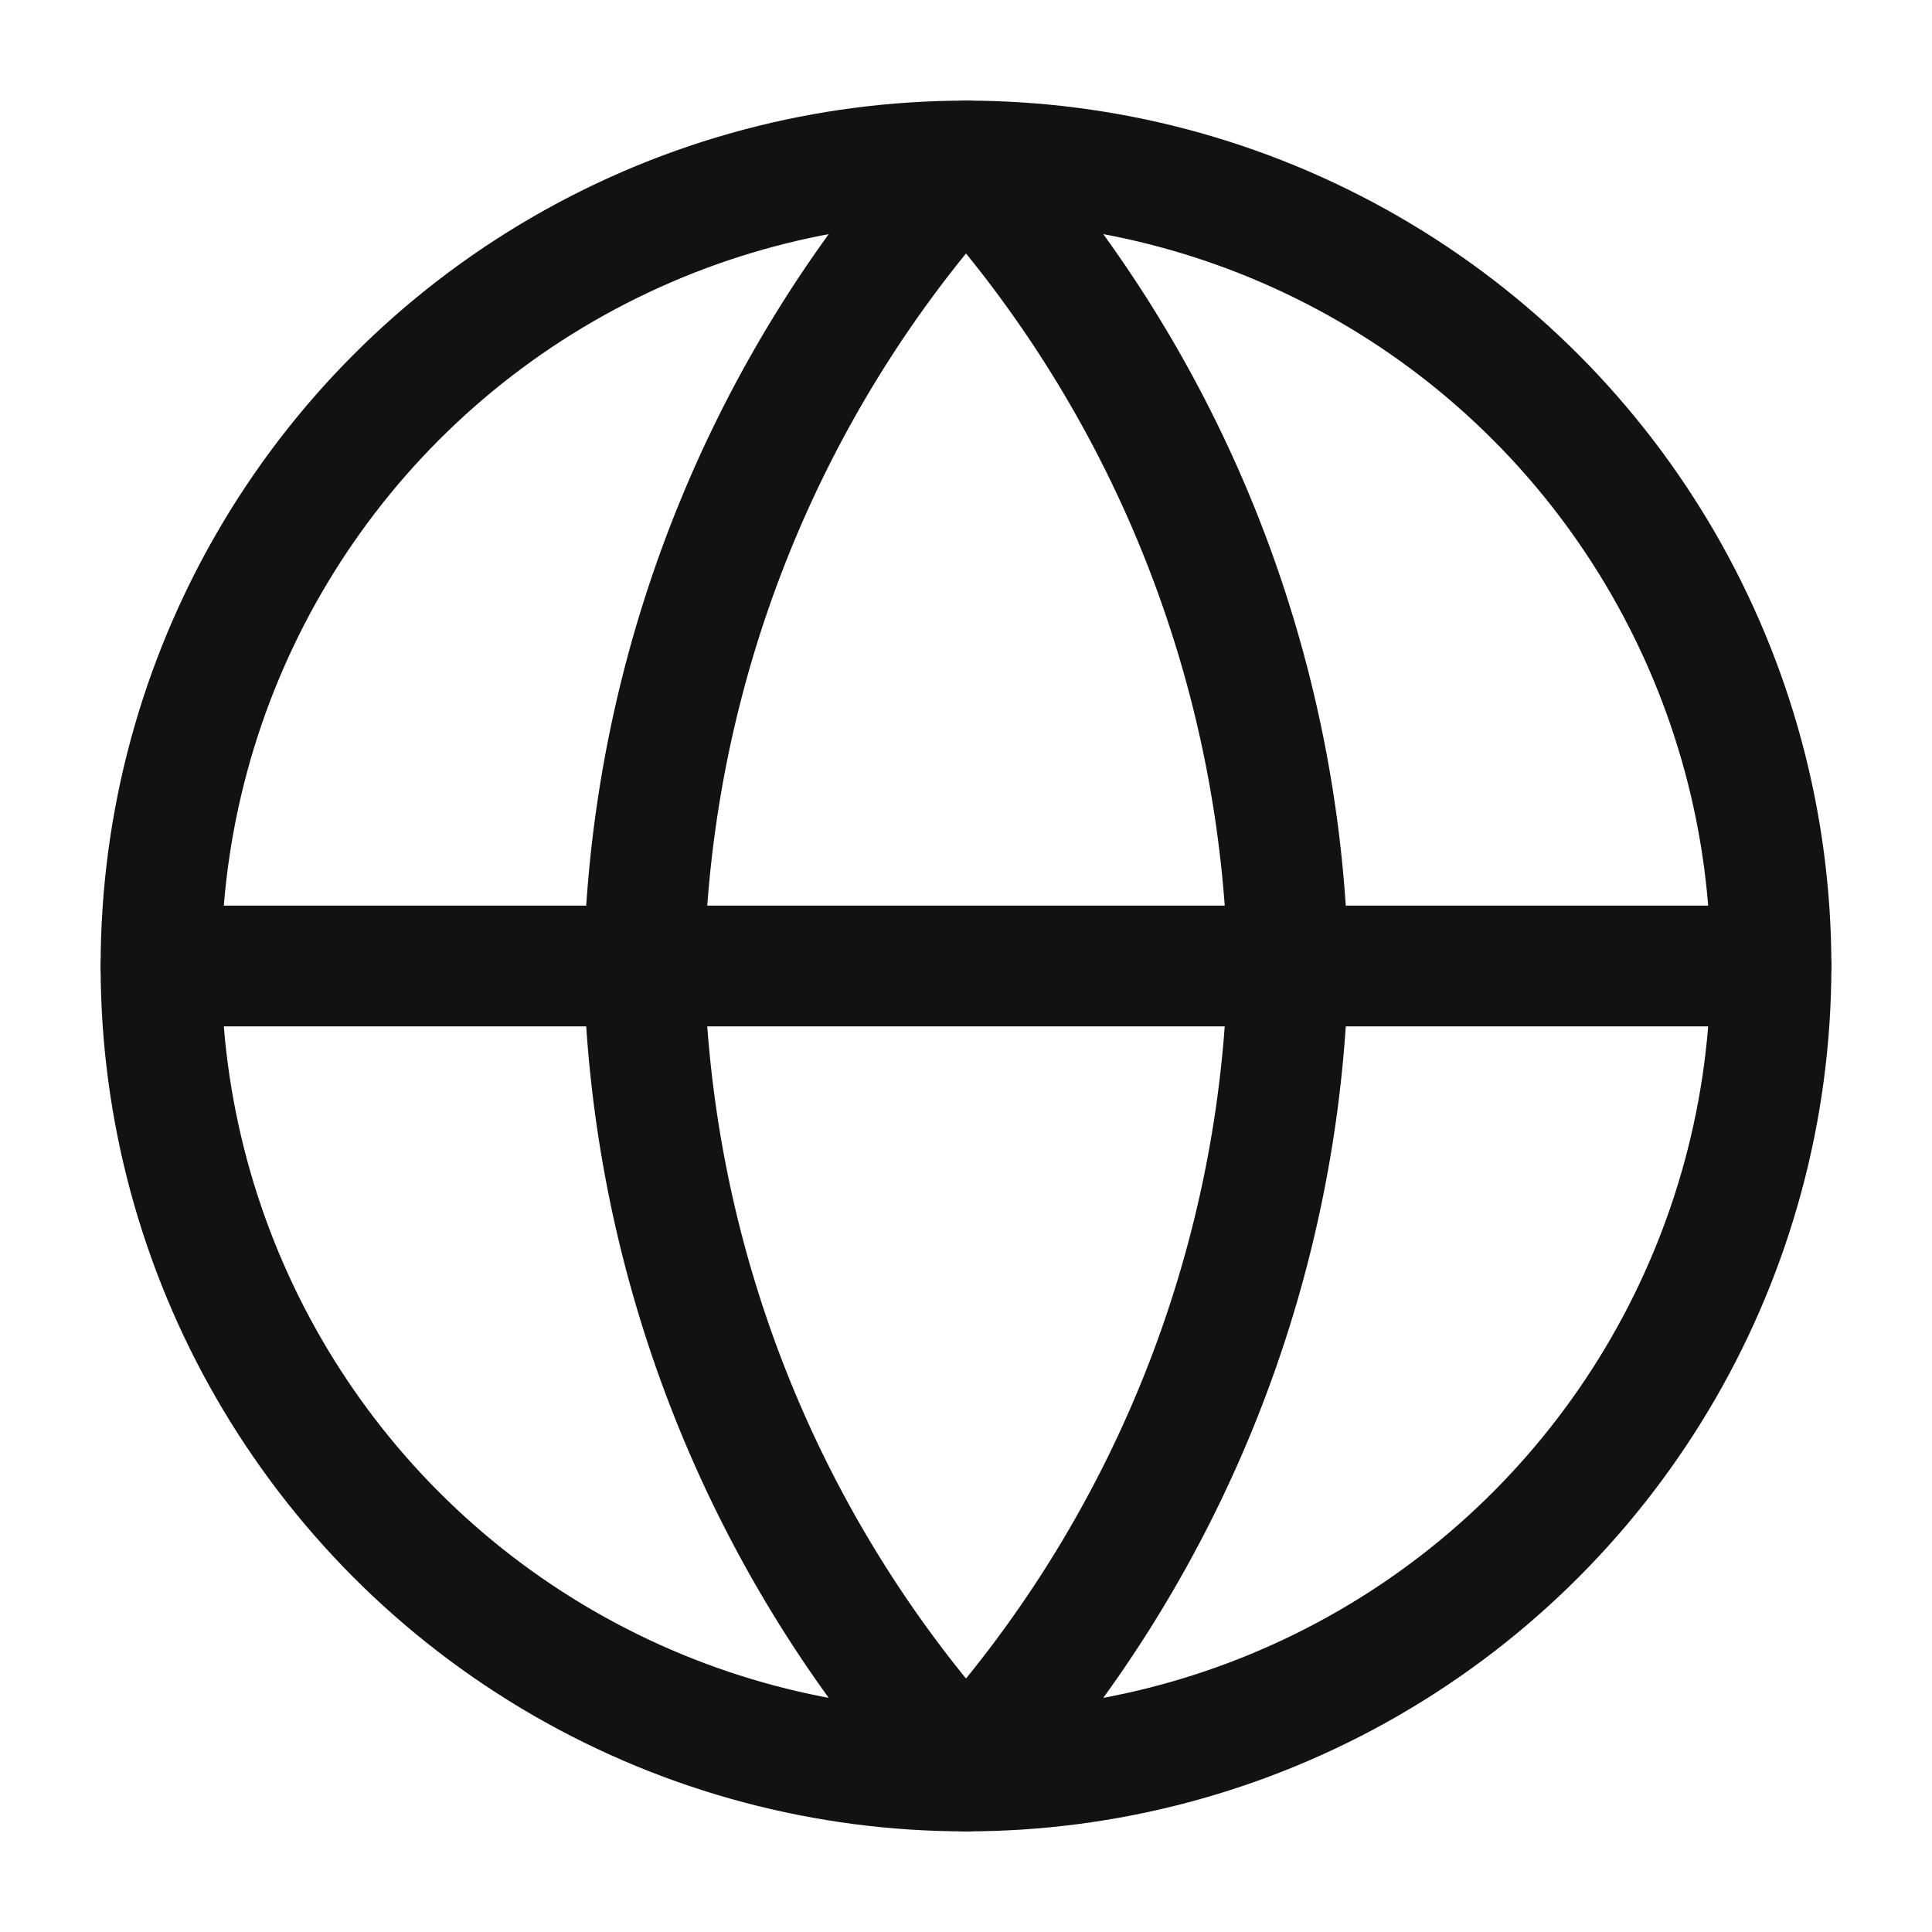 <svg xmlns="http://www.w3.org/2000/svg" width="24" height="24" viewBox="0 0 24 24" fill="none" stroke="#121212" stroke-width="1.5" stroke-linecap="round" stroke-linejoin="round" class="feather feather-globe"><circle cx="12" cy="12" r="10"></circle><line x1="2" y1="12" x2="22" y2="12"></line><path d="M12 2a15.3 15.3 0 0 1 4 10 15.3 15.3 0 0 1-4 10 15.3 15.3 0 0 1-4-10 15.3 15.3 0 0 1 4-10z"></path></svg>
